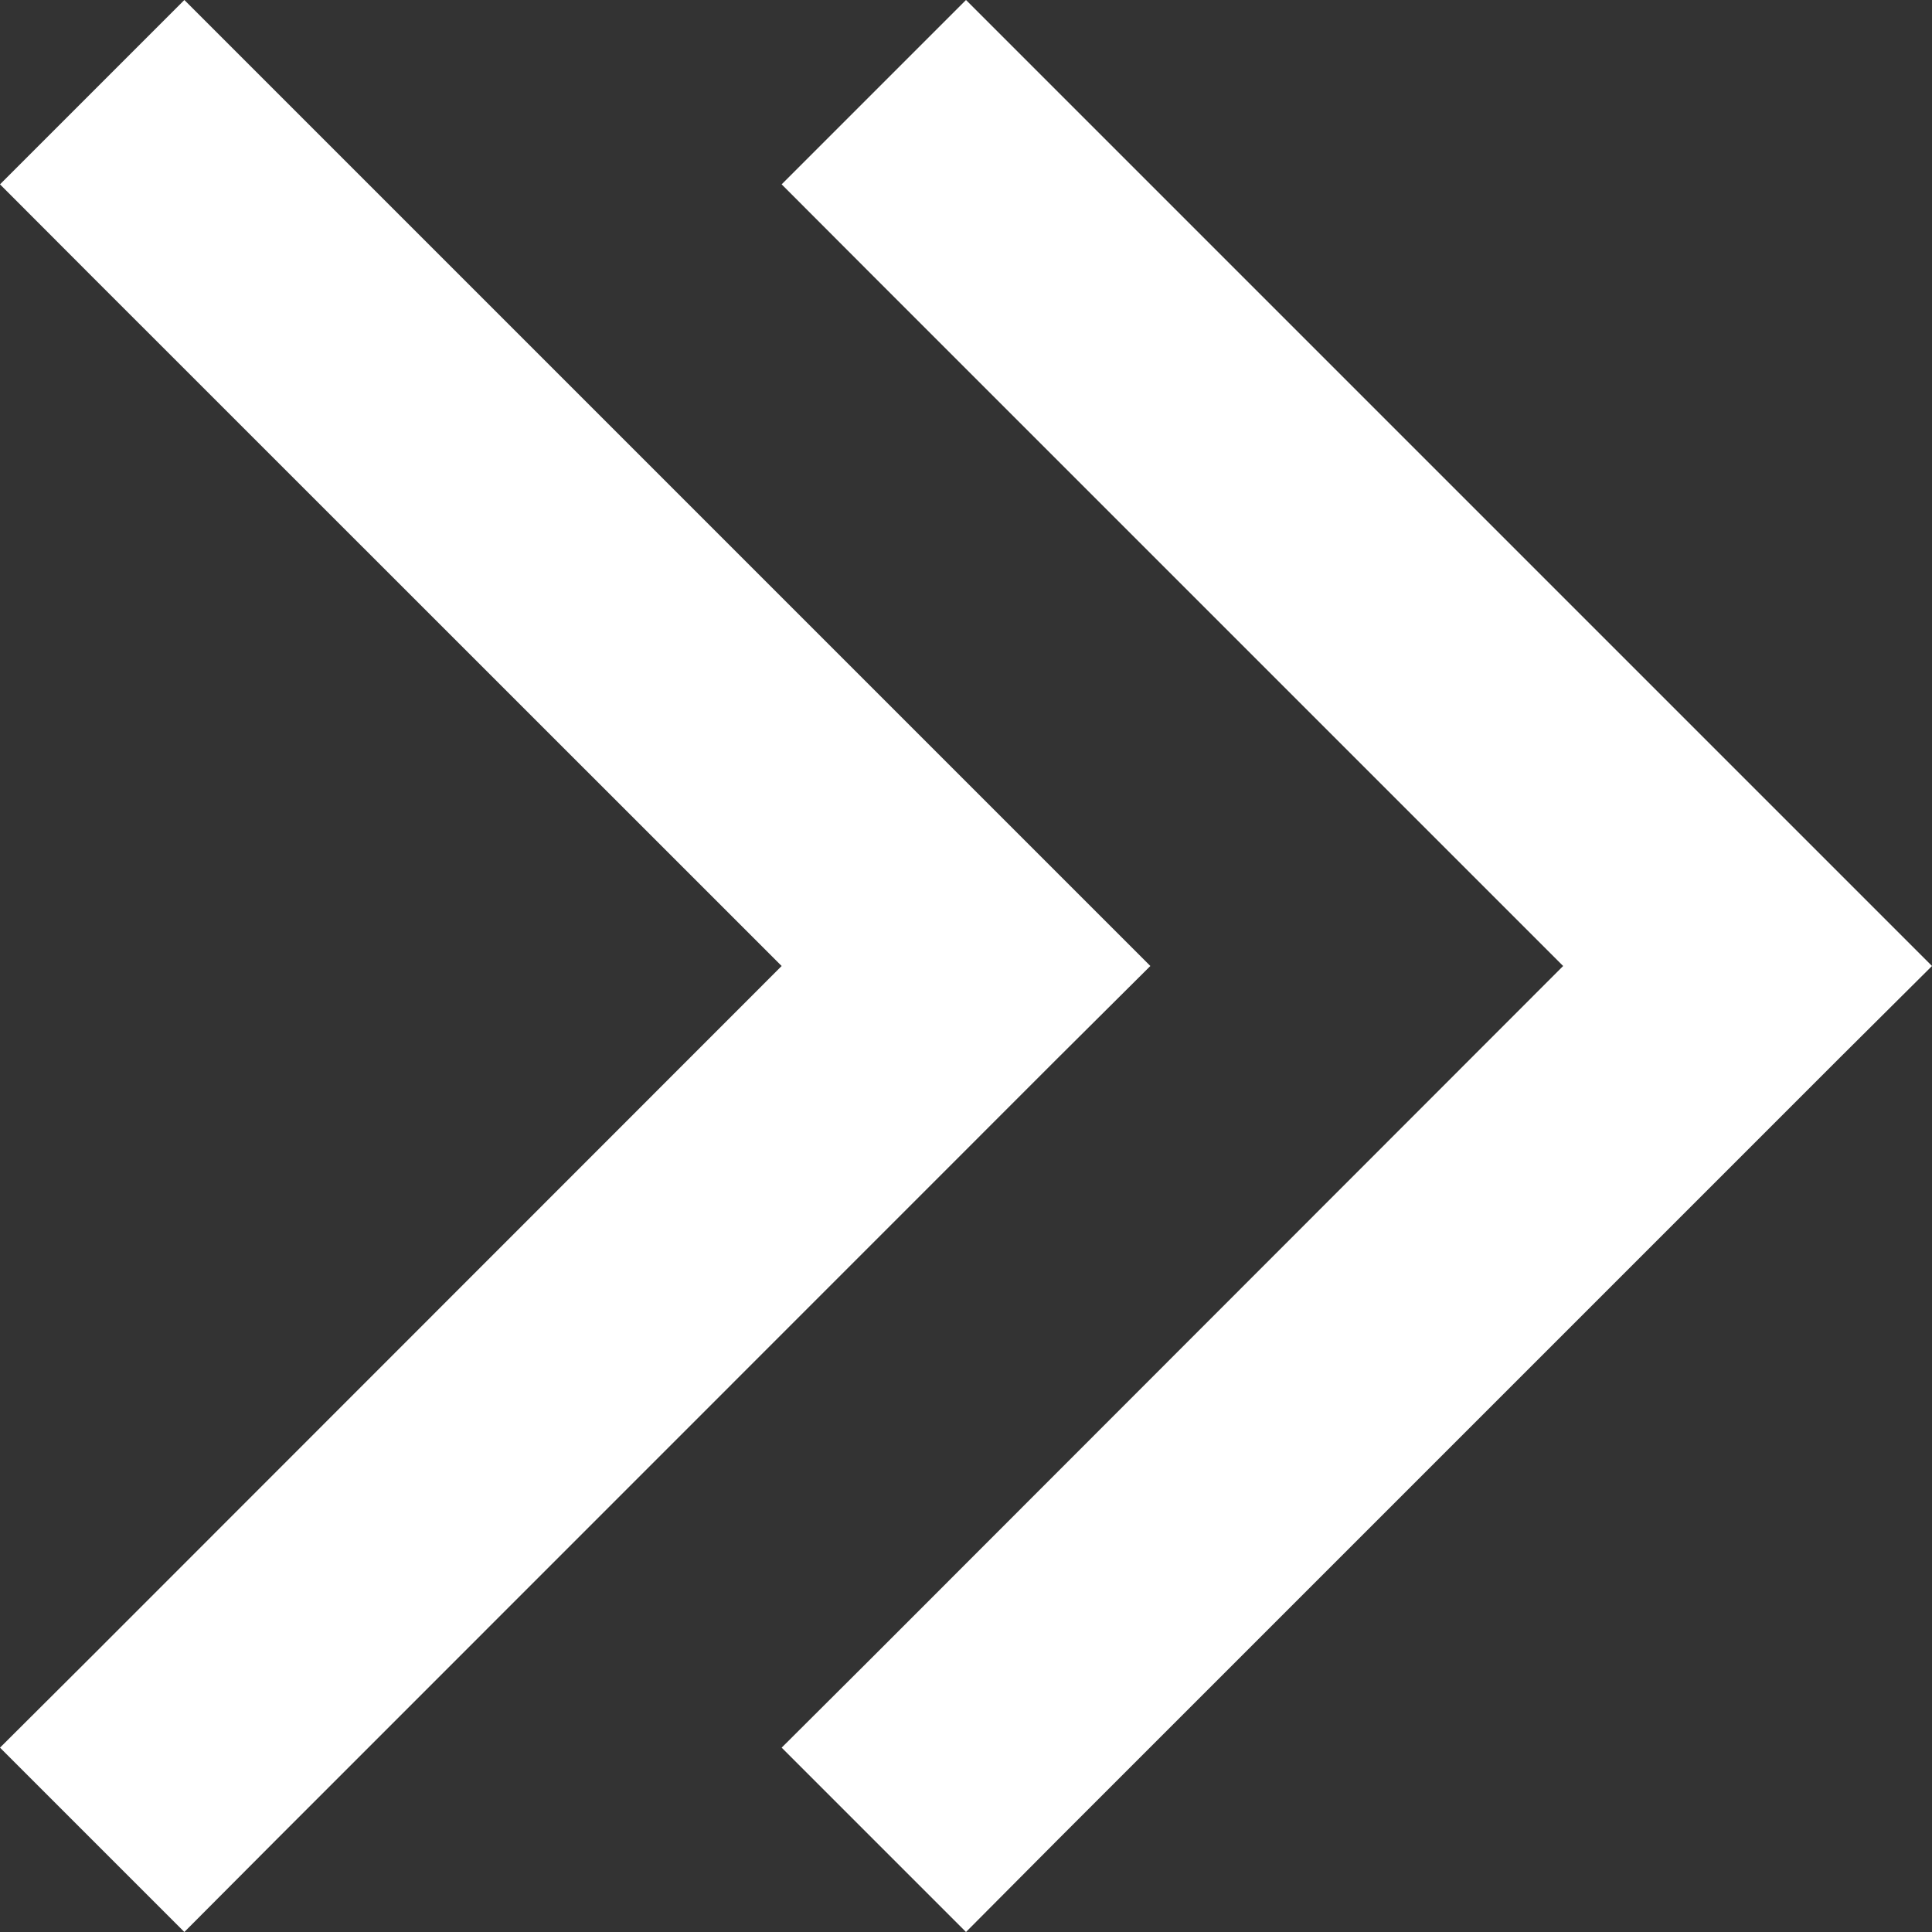 <svg width="12" height="12" viewBox="0 0 12 12" fill="none" xmlns="http://www.w3.org/2000/svg">
<rect x="0" y="0" width="12" height="12" fill="#333333" stroke="none"/>
<path d="M11.426 6.571L12 6L11.429 5.429L6.574 0.574L6 7.689e-07L4.855 1.145L5.426 1.717L9.709 6L5.429 10.283L4.855 10.855L6 12L6.571 11.426L11.426 6.571ZM6.571 6.571L7.145 6L6.574 5.429L1.719 0.574L1.145 3.44496e-07L-4.09657e-07 1.145L0.571 1.717L4.855 6L0.574 10.283L-1.25846e-06 10.855L1.145 12L1.717 11.426L6.571 6.571Z" fill="white"/>
</svg>
